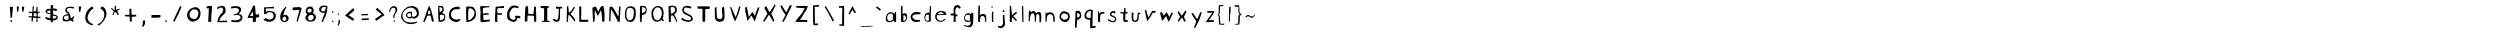 <?xml version="1.0"?>
<svg xmlns="http://www.w3.org/2000/svg" width="100000" height="2000" viewbox="0 0 100000 2000">
  <g transform="translate( 0, 900 ) scale( 1, -1 )">
    <g/>
  </g>
  <g transform="translate( 278, 900 ) scale( 1, -1 )">
    <g>
      <path d="M196 76Q203 71 207 64T211 48T203 32T178 22Q170 20 161 24T146 34T136 48T135 64Q142 82 150 88T165 93T180 87T196 76ZM203 199L142 191L117 627L239 624L203 199Z"/>
    </g>
  </g>
  <g transform="translate( 569, 900 ) scale( 1, -1 )">
    <g>
      <path d="M175 540L159 433L110 441L108 546L103 631L194 641L175 540ZM384 511L366 428L328 430L312 534L307 635L403 628L384 511Z"/>
    </g>
  </g>
  <g transform="translate( 1031, 900 ) scale( 1, -1 )">
    <g>
      <path d="M320 374L313 252L430 242L435 363L320 374ZM473 181L471 27L418 24L430 108L431 184L290 188L286 107L283 49L228 50L235 130L241 197L170 210L110 213L113 258L245 245L253 305L252 375L185 377L124 381V430L264 421L268 522L275 635L329 645L318 555L306 451L409 443L417 518L424 614L472 625L470 514L471 433L564 428L566 393L492 391L479 311L481 236L587 229L590 184L473 181Z"/>
    </g>
  </g>
  <g transform="translate( 1679, 900 ) scale( 1, -1 )">
    <g>
      <path d="M337 479Q303 482 276 478Q253 475 232 467T206 438Q203 425 207 416T220 399T241 387T267 379Q298 372 339 371L337 479ZM580 210Q581 222 575 230T559 246T535 257T507 265Q474 272 431 272L434 157Q473 156 505 161Q532 166 555 176T580 210ZM572 456Q561 458 550 462Q541 464 531 467T511 473Q500 475 488 477T464 482Q451 484 439 486L447 323Q467 320 487 316Q504 313 523 308T559 297Q599 281 615 261T633 219T624 175T598 134Q582 114 555 103T500 87Q468 81 434 80V13H357L350 90Q323 90 297 94Q274 97 250 102T206 118Q192 125 178 135T152 157Q138 169 125 182L168 223Q181 216 193 210Q216 198 240 192Q254 188 270 186T300 182Q317 180 334 180L339 337Q308 335 281 339Q257 341 233 348T191 371Q174 386 160 400T141 431T148 470T194 527Q210 543 236 546T287 547Q316 544 347 535L353 696L436 701L444 563Q460 562 476 561Q490 560 505 558T534 553Q546 549 560 544T586 533Q600 527 614 520L572 456Z"/>
    </g>
  </g>
  <g transform="translate( 2383, 900 ) scale( 1, -1 )">
    <g>
      <path d="M355 273Q341 276 328 277T301 278Q278 278 255 274T214 259T185 230T174 184Q174 160 185 145T212 122T249 110T289 107Q307 107 325 108T360 114L355 273ZM524 111L573 67L521 26L445 87Q409 70 361 56T273 42Q258 42 245 45Q215 50 192 50T154 58T131 84T123 146Q123 157 123 166T125 187Q129 227 152 255T209 301T282 327T355 337Q335 347 313 362T272 397T240 438T227 484Q227 526 242 554T283 599T343 623T414 630Q454 630 496 628T578 616L555 552Q514 566 471 575T384 584Q364 584 347 576T316 555T296 523T289 486Q289 469 299 457T322 435T350 415T374 393Q389 372 402 343T425 282T442 217T455 160Q481 174 507 199T548 251L592 234L524 111Z"/>
    </g>
  </g>
  <g transform="translate( 3031, 900 ) scale( 1, -1 )">
    <g>
      <path d="M200 527L178 422L136 424L121 553L115 646L221 638L200 527Z"/>
    </g>
  </g>
  <g transform="translate( 3318, 900 ) scale( 1, -1 )">
    <g>
      <path d="M420 562Q381 539 345 509Q314 483 283 446T233 361Q225 340 217 322T203 286Q197 269 193 253T186 219Q181 186 190 149T229 59Q251 19 283 -5T344 -42Q378 -57 414 -63L367 -115Q311 -100 262 -76Q241 -66 220 -53T179 -24T144 13T119 56Q110 78 105 97T97 135T94 174T94 218Q95 246 98 267T106 310T120 352T140 402Q173 477 215 523T294 595T358 630T385 639L420 562Z"/>
    </g>
  </g>
  <g transform="translate( 3837, 900 ) scale( 1, -1 )">
    <g>
      <path d="M409 440Q416 408 418 382T420 331T414 281T398 225Q392 208 387 198T375 176Q368 165 360 152T341 118Q318 74 283 32T212 -45Q172 -85 128 -121L58 -74Q98 -59 136 -36Q168 -17 201 12T258 81Q287 133 304 172T329 248T336 321T325 403Q320 429 296 458T245 511T196 552T174 568L230 638Q230 638 240 638T267 632T303 615T342 581T379 525T409 440Z"/>
    </g>
  </g>
  <g transform="translate( 4329, 900 ) scale( 1, -1 )">
    <g>
      <path d="M358 469L388 400L427 325L378 295L311 407L252 415L209 296L164 308L224 448L154 509L112 562L149 583L202 518L251 490L256 578L262 665L308 671L312 585V507L428 557L470 518L358 469Z"/>
    </g>
  </g>
  <g transform="translate( 4875, 900 ) scale( 1, -1 )">
    <g>
      <path d="M394 224L396 133V36L322 35L308 241L215 238L115 256L126 300L305 311L300 548L374 546L392 314L480 310Q513 308 540 307T568 305Q568 303 569 294T573 274Q575 261 578 245L394 224Z"/>
    </g>
  </g>
  <g transform="translate( 5507, 900 ) scale( 1, -1 )">
    <g>
      <path d="M294 87Q297 62 298 37Q299 16 298 -7T292 -51Q286 -71 274 -92T250 -131Q236 -152 220 -172L179 -167Q185 -145 190 -122Q195 -102 198 -80T204 -38Q206 -22 206 -3T205 33Q204 52 204 72L294 87Z"/>
    </g>
  </g>
  <g transform="translate( 5899, 900 ) scale( 1, -1 )">
    <g>
      <path d="M520 207Q476 202 433 196T345 190H157L163 299Q251 301 339 301T515 303L520 207Z"/>
    </g>
  </g>
  <g transform="translate( 6471, 900 ) scale( 1, -1 )">
    <g>
      <path d="M198 38Q192 27 180 24T157 27Q145 33 140 43T138 64Q140 71 146 75T161 82T179 84T195 82Q209 78 207 64T198 38Z"/>
    </g>
  </g>
  <g transform="translate( 6802, 900 ) scale( 1, -1 )">
    <g>
      <path d="M341 348L174 29L121 53L244 326L399 652L464 635L341 348Z"/>
    </g>
  </g>
  <g transform="translate( 7354, 900 ) scale( 1, -1 )">
    <g>
      <path d="M583 368Q583 407 570 436T534 486T479 516T410 527Q373 527 340 507T282 455T241 385T226 313Q226 276 241 244T281 189T340 153T411 139Q454 139 486 161T539 216T572 290T583 368ZM668 372Q668 301 648 243T589 141T493 71T363 38Q310 33 267 55T193 114T145 201T128 300Q128 365 156 421T232 519T340 585T464 612Q514 613 552 591T616 534T655 455T668 372Z"/>
    </g>
  </g>
  <g transform="translate( 8095, 900 ) scale( 1, -1 )">
    <g>
      <path d="M375 462L357 235L355 29H233L243 240L261 566H167L169 640L268 660L388 659L375 462Z"/>
    </g>
  </g>
  <g transform="translate( 8553, 900 ) scale( 1, -1 )">
    <g>
      <path d="M528 13L291 12L137 15Q142 46 149 77Q155 103 163 132T182 185Q197 218 216 247T255 302T294 348T326 383Q347 405 359 433T374 491T366 546T331 590Q319 598 304 599T274 598T242 589T211 574Q176 555 139 525L137 608Q172 628 207 642Q237 654 272 662T337 666Q375 659 401 646T444 607T466 544T470 449Q468 412 452 384T411 332T359 284T304 231Q286 211 270 183T243 129Q230 99 219 67L532 76L528 13Z"/>
    </g>
  </g>
  <g transform="translate( 9123, 900 ) scale( 1, -1 )">
    <g>
      <path d="M544 294Q573 264 575 218T557 127T492 51T383 14Q295 9 243 13T163 24T127 38T118 45L141 98Q141 98 159 96T203 91T259 87T314 88Q345 91 378 99T439 120T483 151T500 196Q500 221 491 238T468 268T434 287T393 300Q371 305 344 303T290 296Q260 291 229 283L231 329Q231 329 250 330T294 337T344 354T382 384Q398 406 416 432Q424 445 429 457T437 482Q441 506 423 530T350 576Q322 587 284 585T210 576T150 560T125 552L117 631Q151 639 185 645Q214 650 247 653T310 655Q324 653 336 653T362 650Q400 646 432 637T492 596Q516 568 521 540T520 484T498 431T467 386T436 353T417 336Q423 336 438 334T473 328T512 315T544 294Z"/>
    </g>
  </g>
  <g transform="translate( 9750, 900 ) scale( 1, -1 )">
    <g>
      <path d="M375 330Q375 353 368 382T357 434Q354 428 345 414T324 381T299 342T275 304T257 275T250 260L370 255Q372 273 373 292T375 330ZM499 198Q493 180 490 159T485 115T482 70T481 29L367 15L357 189Q306 188 253 186T148 179Q168 225 187 272T229 364Q247 402 267 439T306 513T341 589T370 669L439 681Q454 639 459 594T467 502T470 409T480 319L610 331L613 214L499 198Z"/>
    </g>
  </g>
  <g transform="translate( 10408, 900 ) scale( 1, -1 )">
    <g>
      <path d="M618 212Q604 149 568 113T472 50Q448 39 427 35T384 29T340 30T291 38Q265 43 236 54T182 78Q153 92 125 110L218 175Q247 156 277 143Q303 132 332 123T387 118Q425 123 453 134T505 175Q537 216 540 262T514 352Q486 394 446 405T352 412Q325 410 303 397T263 370Q244 353 228 333L154 338V605L357 617L548 629L559 562L379 565L226 558L228 424Q238 430 249 436Q258 441 269 446T290 455Q330 468 362 466T436 455Q460 450 481 445T522 432T557 411T589 378Q618 338 623 299T618 212Z"/>
    </g>
  </g>
  <g transform="translate( 11074, 900 ) scale( 1, -1 )">
    <g>
      <path d="M377 149Q377 165 372 180T358 207T338 227T316 236Q300 237 280 226T246 195Q232 176 226 158T226 116Q234 92 251 78T294 62Q312 60 327 67T353 86T370 115T377 149ZM465 218Q476 192 475 167T465 118T437 74T395 39Q357 15 322 13T244 27Q191 47 164 87T135 185Q134 222 136 253T146 314T166 374T195 438Q211 468 235 500T284 559Q311 590 342 619L387 616Q372 592 358 567Q346 546 334 521T312 475Q301 448 291 416T273 354Q264 321 256 286Q269 291 281 295Q292 298 304 301T327 304Q375 304 411 284T465 218Z"/>
    </g>
  </g>
  <g transform="translate( 11588, 900 ) scale( 1, -1 )">
    <g>
      <path d="M447 447L367 183L324 40L273 43L305 181L350 347L390 507L306 499L118 491L122 600L375 620L478 580L447 447Z"/>
    </g>
  </g>
  <g transform="translate( 12111, 900 ) scale( 1, -1 )">
    <g>
      <path d="M432 241Q418 276 388 293T320 307Q291 304 272 291T235 253Q215 224 208 196T215 136Q225 116 242 104T279 86T322 83T364 97Q374 102 389 117T417 153T435 196T432 241ZM357 470Q360 488 353 503T334 530T304 548T269 555Q251 555 234 547T205 525T188 494T186 458Q189 444 197 431T215 410T239 397T266 397Q313 409 333 428T357 470ZM510 280Q529 238 526 201T500 124Q473 75 431 57T332 34Q291 30 259 35T191 63Q169 78 151 96T120 134T104 178T108 227Q116 253 128 268T153 293Q167 304 184 309Q165 332 150 357Q137 378 126 403T115 451Q115 485 125 517T154 574T200 616T262 636Q287 639 310 638T352 630T388 606T418 562Q438 519 438 485T430 425Q420 396 400 373Q425 361 447 346Q466 333 484 316T510 280Z"/>
    </g>
  </g>
  <g transform="translate( 12687, 900 ) scale( 1, -1 )">
    <g>
      <path d="M352 620Q312 624 278 620Q249 617 220 607T179 574Q164 547 160 520T173 467Q184 450 207 448T254 448Q281 452 311 462L352 620ZM393 444L348 277L280 142L230 24L169 19L233 198L310 396Q290 392 272 389Q256 387 238 387T205 390Q157 402 122 428T79 505Q71 554 95 590T160 653Q175 663 189 668T218 676T249 678T284 679Q303 679 325 676T367 667Q390 662 412 655L393 444Z"/>
    </g>
  </g>
  <g transform="translate( 13158, 900 ) scale( 1, -1 )">
    <g>
      <path d="M177 33Q172 23 161 21T139 23Q116 35 122 57Q126 69 138 72T163 72Q175 68 179 56T177 33ZM178 408Q173 398 161 389T138 384Q127 389 124 405T123 432Q127 444 139 447T164 447Q176 443 180 431T178 408Z"/>
    </g>
  </g>
  <g transform="translate( 13389, 900 ) scale( 1, -1 )">
    <g>
      <path d="M202 103Q205 78 207 53Q208 32 207 8T200 -35Q195 -49 186 -65T169 -94Q158 -110 148 -124L107 -119Q115 -104 123 -88Q130 -74 136 -58T146 -28Q149 -12 149 7T149 43Q148 62 146 82L202 103ZM179 323Q174 313 163 311T141 313Q118 325 124 347Q128 359 140 362T165 362Q177 358 181 346T179 323Z"/>
    </g>
  </g>
  <g transform="translate( 13659, 900 ) scale( 1, -1 )">
    <g>
      <path d="M407 390L281 295L394 222L512 139L462 69L302 162L144 284L251 383L469 575L518 492L407 390Z"/>
    </g>
  </g>
  <g transform="translate( 14242, 900 ) scale( 1, -1 )">
    <g>
      <path d="M509 107Q463 104 417 100T324 95H226L229 156Q299 161 369 163T509 167V107ZM490 295Q419 285 350 288T209 288L212 335Q279 340 345 341T479 345L490 295Z"/>
    </g>
  </g>
  <g transform="translate( 14821, 900 ) scale( 1, -1 )">
    <g>
      <path d="M221 61L182 144L451 325L207 513L266 592L402 463L561 302L221 61Z"/>
    </g>
  </g>
  <g transform="translate( 15448, 900 ) scale( 1, -1 )">
    <g>
      <path d="M351 41Q345 27 329 27T301 38Q286 52 294 69Q299 80 311 83T334 81Q346 76 351 64T351 41ZM441 504Q441 486 437 472T427 444T412 417T396 387Q383 361 369 345T344 302Q337 284 335 262T331 220Q330 197 331 173L289 178Q287 200 286 222Q285 241 286 262T292 300Q297 316 305 328T321 351T338 373T351 402Q358 427 365 455T372 507T364 552T331 583Q301 596 275 590T220 566Q200 554 189 530T169 483Q160 455 156 424L124 420Q123 436 123 452Q123 466 124 480T129 508Q137 537 148 557T182 598Q211 626 238 640T306 653Q335 652 357 646T401 620Q427 596 434 568T441 504Z"/>
    </g>
  </g>
  <g transform="translate( 15950, 900 ) scale( 1, -1 )">
    <g>
      <path d="M493 280Q492 293 491 305T488 330Q487 341 487 350T492 367Q469 368 451 369T410 371Q370 371 355 349T339 290Q339 266 348 252T372 231T406 222T445 220Q476 220 484 237T493 280ZM804 366Q804 320 789 283T747 219T683 175T602 153L529 188Q510 173 484 166T433 158Q417 158 397 167T358 190T321 219T294 245Q292 261 290 276T288 306Q288 309 296 329T321 373Q324 375 326 377T331 381Q339 388 345 394T359 406Q370 414 388 420T439 429Q461 431 484 430T530 427L524 241Q544 237 562 233T601 229Q603 229 614 233T640 243Q654 248 666 252T682 259L730 339Q725 395 706 442T655 523T576 577T472 597Q440 597 404 585T332 551T263 501T204 440T163 374T148 306Q148 215 173 156T245 63T358 14T508 0Q561 0 612 9T713 40L741 2Q723 -8 697 -19T643 -40T588 -56T541 -62H436Q402 -62 364 -50T287 -18T214 31T151 93T108 162T92 234Q92 285 108 336T153 435T221 522T307 593T404 640T507 657Q653 657 728 584T804 366Z"/>
    </g>
  </g>
  <g transform="translate( 16807, 900 ) scale( 1, -1 )">
    <g>
      <path d="M407 364Q407 365 405 373T401 390T397 406T395 414Q395 425 396 437T399 462Q385 470 367 474T333 478Q325 445 319 410T313 340L343 325L401 335L407 364ZM479 29Q472 50 465 71T452 115Q448 129 448 145T443 175Q439 190 436 201T429 222T423 244T415 273Q397 274 376 277T338 272L275 265Q271 237 259 204T232 136T200 70T171 13L119 37Q145 102 170 166T218 297Q234 342 245 388T276 480L308 556L340 629L364 673Q378 644 391 611T416 548Q430 515 439 478T460 405Q486 317 510 229T548 49L479 29Z"/>
    </g>
  </g>
  <g transform="translate( 17406, 900 ) scale( 1, -1 )">
    <g>
      <path d="M363 203Q363 208 363 219T361 241T357 263T352 277Q345 287 332 294T304 306T274 312T247 314Q244 314 236 312T220 308T203 304T191 300V218Q191 183 195 150T206 83Q228 83 255 92T306 118T346 155T363 203ZM290 529Q290 540 287 552T278 575L236 605L167 613Q169 598 170 583T172 552L184 417Q198 423 211 429Q222 434 234 440T254 454Q260 459 265 467T275 484T283 503T289 520Q289 522 289 524T290 529ZM405 245Q405 227 403 204T395 156T382 110T363 73Q330 53 286 39T204 25Q187 25 171 28T138 33Q125 152 123 271T120 509Q120 547 122 584T127 659Q143 664 158 665T191 666Q222 666 250 662T307 649Q327 615 337 576T347 496Q347 486 339 470T320 438T297 407T278 385Q307 377 330 360T376 324Q377 319 382 307T392 282T401 258T405 245Z"/>
    </g>
  </g>
  <g transform="translate( 17848, 900 ) scale( 1, -1 )">
    <g>
      <path d="M576 114Q558 95 539 78Q522 64 503 50T463 29Q416 13 378 20T292 46Q267 55 247 65T208 87T175 115T145 154Q131 177 123 198T112 241T110 286T113 337Q116 366 121 390T134 437T155 480T187 523Q204 542 220 555T254 579T292 598T336 614Q364 623 398 626T463 630Q498 630 534 628L544 528Q522 530 497 532Q476 534 450 534T397 533Q346 530 309 514T238 457Q231 448 222 430T204 389T192 340T192 288Q201 240 223 209T287 151Q321 130 349 123T417 117Q432 117 450 120T483 128Q501 132 518 139L576 114Z"/>
    </g>
  </g>
  <g transform="translate( 18482, 900 ) scale( 1, -1 )">
    <g>
      <path d="M497 398Q497 417 483 443T449 495T404 539T361 564Q351 567 334 566T300 561Q281 557 259 553Q252 490 249 427T245 301V185Q245 161 248 135T253 85Q304 99 348 129T426 202T478 294T497 398ZM559 329Q558 309 554 289T547 252Q538 208 505 167T426 94T330 43T236 23Q222 23 206 25T174 29Q164 136 163 243T162 458Q162 500 164 542T168 628Q179 630 191 632T215 637Q227 639 238 640T261 642Q315 642 368 634T471 597Q484 584 498 558T525 503T545 446T553 398Q553 382 556 366T559 329Z"/>
    </g>
  </g>
  <g transform="translate( 19083, 900 ) scale( 1, -1 )">
    <g>
      <path d="M373 31L256 15L145 26L134 116L132 270L140 413L126 564L124 649L195 654H280H375L492 651L497 611L360 601L235 580L230 447L232 349L280 362L367 373L466 365L468 315L381 312L251 299L248 211L259 92L333 105L423 108L508 119L511 47L373 31Z"/>
    </g>
  </g>
  <g transform="translate( 19644, 900 ) scale( 1, -1 )">
    <g>
      <path d="M512 579L404 574L327 578L252 562L247 460L253 376L329 371L433 374L431 340V306L339 310L250 316V219V122L247 22L167 19L156 100V222L165 349L170 468L184 632L300 637L400 651L516 660L512 579Z"/>
    </g>
  </g>
  <g transform="translate( 20206, 900 ) scale( 1, -1 )">
    <g>
      <path d="M603 169L491 182Q490 167 484 149T467 112T446 79T423 53Q415 47 404 42Q394 37 379 31T340 20Q311 23 280 34T219 59T161 91T110 123Q98 147 91 167T81 208T76 250T74 298Q74 334 82 376T105 461T144 543T198 613T266 662T348 680Q397 680 448 667T544 633L523 568Q491 577 462 585Q437 591 412 596T372 603Q341 596 312 581T262 541Q256 533 242 512T213 464T187 411T176 369V265Q176 236 186 211T215 165T257 130T308 108Q318 109 327 109T345 110T365 115T389 126Q399 140 407 152T420 172Q426 182 431 188L384 212L411 271Q457 270 508 268T606 260L603 169Z"/>
    </g>
  </g>
  <g transform="translate( 20861, 900 ) scale( 1, -1 )">
    <g>
      <path d="M510 20L498 149L495 267L345 276L243 279L237 169L231 40H132V222L141 425L159 644L261 652L267 489V352L474 329L489 461L504 627L576 630L582 430L588 245V29L510 20Z"/>
    </g>
  </g>
  <g transform="translate( 21503, 900 ) scale( 1, -1 )">
    <g>
      <path d="M347 20L172 26V62L258 68V204L261 380V572H172L124 592L121 659H222L442 656L445 589L386 581L389 475V296L386 165L397 68L481 57L484 18L347 20Z"/>
    </g>
  </g>
  <g transform="translate( 22036, 900 ) scale( 1, -1 )">
    <g>
      <path d="M369 557L366 410V297L363 180Q357 154 352 131Q347 111 341 92T328 64Q320 58 307 52T281 40Q266 34 250 29L186 34L125 59L72 127L132 156L166 118L222 104Q233 107 244 111Q253 114 261 118T274 130Q281 138 286 150T293 175Q296 189 297 205L308 319L313 474L316 552L266 549L200 560L203 631L330 624L440 632L452 568L369 557Z"/>
    </g>
  </g>
  <g transform="translate( 22539, 900 ) scale( 1, -1 )">
    <g>
      <path d="M477 66Q472 62 465 58T452 51T442 45T438 44Q438 45 425 64T392 111T345 172T292 235T241 284T199 309L186 162L180 25H126L130 191L135 345L137 503L139 643L190 653L205 512L217 394L285 438L357 533L411 621L461 606L405 508L337 409L274 343L328 294L390 227L447 150L477 66Z"/>
    </g>
  </g>
  <g transform="translate( 23048, 900 ) scale( 1, -1 )">
    <g>
      <path d="M307 24H128L122 198V385V640L200 645L205 393L194 195L205 108H310H483L486 30L307 24Z"/>
    </g>
  </g>
  <g transform="translate( 23579, 900 ) scale( 1, -1 )">
    <g>
      <path d="M602 158Q602 157 602 145T600 116T598 79T596 41Q583 39 568 37T539 33T516 30T507 30Q507 31 506 50T504 94T502 146T499 186L487 326L473 416L465 502L415 410L339 262L292 346L244 438L216 497L211 416V326L216 164L194 30L141 35L138 125L132 259L124 388L118 514L124 600L250 637Q256 627 263 615T277 593T287 575T292 567Q292 566 298 552T312 518T328 475T342 430L376 491L431 589L462 645L560 662L585 514L602 349V158Z"/>
    </g>
  </g>
  <g transform="translate( 24247, 900 ) scale( 1, -1 )">
    <g>
      <path d="M564 445L548 181L543 24L470 27L383 213L311 345L206 529L189 434L179 251L175 54L120 48L127 340L135 626L244 635L340 492L488 233L497 305L502 442L521 636L578 634L564 445Z"/>
    </g>
  </g>
  <g transform="translate( 24869, 900 ) scale( 1, -1 )">
    <g>
      <path d="M485 429Q485 513 441 550T317 588Q267 588 240 559T201 487T186 397T184 313Q184 280 188 241T207 167T247 110T318 87Q358 87 385 104T432 150T461 215T477 290T483 364T485 429ZM563 359Q563 327 560 290T547 216T523 143T486 81T432 38T360 22Q285 22 239 49T168 121T134 223T127 342Q129 405 141 461T179 559T246 625T348 650Q421 650 464 628T529 567T557 475T563 359Z"/>
    </g>
  </g>
  <g transform="translate( 25484, 900 ) scale( 1, -1 )">
    <g>
      <path d="M346 512Q345 547 323 568T273 601Q241 615 202 621Q200 576 197 533T194 445Q194 436 194 425T195 402Q195 390 196 376Q239 383 272 400Q286 407 299 417T323 441T340 472T346 512ZM381 555Q388 530 387 505T380 455T365 408T345 366Q332 352 314 340T275 317T234 300T195 289Q189 220 186 152T185 14L130 19Q118 73 114 134T110 259T113 384T115 503Q115 542 117 582T122 661Q138 663 155 665T187 668Q221 668 258 664T327 646Q342 630 353 613Q363 599 371 583T381 555Z"/>
    </g>
  </g>
  <g transform="translate( 25921, 900 ) scale( 1, -1 )">
    <g>
      <path d="M551 354Q551 397 543 441T514 522T459 582T374 605Q335 605 304 580T250 517T215 438T203 363Q203 327 212 279T243 188T296 115T375 85Q417 85 450 114T505 185T539 273T551 354ZM603 49L525 101Q511 87 493 75T455 52T414 35T374 29Q372 29 361 30T336 34T310 39T296 42Q239 63 208 96T161 172T142 265T139 370Q139 373 139 384T141 410T145 444T153 478Q162 508 185 540T240 599T307 642T376 659Q398 659 423 655T473 643T521 625T562 602Q581 566 593 539T612 485T621 430T624 362Q624 310 613 252T587 144L643 82L603 49Z"/>
    </g>
  </g>
  <g transform="translate( 26626, 900 ) scale( 1, -1 )">
    <g>
      <path d="M382 523Q382 529 376 540T362 564T347 587T335 605L264 625L197 605Q205 541 206 477T212 349L290 375Q312 382 329 398T358 435T376 479T382 523ZM426 19Q417 47 402 85T366 161T323 233T277 284L212 279Q210 239 209 200T207 120Q207 97 209 73T214 26L132 20Q120 176 121 331T116 644Q154 664 196 669T280 675Q300 675 326 667T374 654Q382 649 393 639Q401 631 412 618T436 584Q449 535 448 503T441 438Q424 408 398 376T340 326Q419 191 465 45L426 19Z"/>
    </g>
  </g>
  <g transform="translate( 27124, 900 ) scale( 1, -1 )">
    <g>
      <path d="M589 118Q575 96 555 79T514 50T471 32T433 25Q350 25 268 49T122 133L170 188Q222 142 289 115T426 88Q427 88 436 89T458 94T481 102T498 113Q505 122 508 134T513 159Q514 173 513 188Q485 224 449 246T374 285T298 318T232 360T185 423T167 522Q167 536 174 551T189 580Q199 595 210 610Q216 622 236 634T282 655T335 669T382 671Q394 669 417 662T464 648T507 633T531 625L513 557Q462 573 410 584T303 599Q286 598 273 591Q262 585 253 573T243 539Q237 522 237 506T239 477Q242 462 246 449Q275 414 311 392T386 351T461 315T525 272T571 211T589 118Z"/>
    </g>
  </g>
  <g transform="translate( 27769, 900 ) scale( 1, -1 )">
    <g>
      <path d="M519 539L444 536L441 368V208L431 32L335 30L329 190V363L332 547L217 549L132 560L135 648H316L481 645L620 643V549L519 539Z"/>
    </g>
  </g>
  <g transform="translate( 28450, 900 ) scale( 1, -1 )">
    <g>
      <path d="M533 235Q534 177 522 139T488 78T433 43T362 28Q321 23 283 35T214 72T166 131T146 207L140 599L212 609L214 409L226 230Q229 218 232 204T246 175T279 150T345 131Q366 128 386 140T420 175T442 224T447 278L430 426L425 594L510 632L527 449L533 235Z"/>
    </g>
  </g>
  <g transform="translate( 29038, 900 ) scale( 1, -1 )">
    <g>
      <path d="M522 409L462 245L364 42L311 150L248 322L166 615L206 620L264 493L388 213L422 293L464 422L525 633L586 646L522 409Z"/>
    </g>
  </g>
  <g transform="translate( 29671, 900 ) scale( 1, -1 )">
    <g>
      <path d="M647 417L576 221L521 37L463 141L393 278L342 224L288 138L227 58L191 227L164 354L138 440L132 599L202 623L223 521L253 382L276 222L330 288L423 429L475 347L523 264L558 382Q565 399 572 419T586 457Q592 474 597 486T604 498Q605 502 608 508Q610 513 612 520T618 535Q624 552 631 570T644 605L709 599L647 417Z"/>
    </g>
  </g>
  <g transform="translate( 30427, 900 ) scale( 1, -1 )">
    <g>
      <path d="M495 479L421 351L488 224L549 63L501 29L408 194L334 314L142 30L94 59L269 355L144 587L213 656L271 566L352 410L469 576L555 720L599 686L495 479Z"/>
    </g>
  </g>
  <g transform="translate( 31063, 900 ) scale( 1, -1 )">
    <g>
      <path d="M526 502L434 308L280 22L225 47L358 308L309 374Q294 395 278 420T248 466T226 503T217 519Q217 520 210 534T193 568T171 613T150 657L212 687L261 598L383 411L434 487L488 603L540 701L612 676L526 502Z"/>
    </g>
  </g>
  <g transform="translate( 31717, 900 ) scale( 1, -1 )">
    <g>
      <path d="M550 525L443 359L348 191L275 107L373 104L570 98L575 22H92L171 143L258 244L373 385L469 576L317 581L134 595V660H283L466 665L598 654L550 525Z"/>
    </g>
  </g>
  <g transform="translate( 32377, 900 ) scale( 1, -1 )">
    <g>
      <path d="M211 631L214 420L223 -43H288L341 -29L333 -108L245 -110L161 -100L147 38L144 470L142 681L269 695L374 705L379 631H211Z"/>
    </g>
  </g>
  <g transform="translate( 32819, 900 ) scale( 1, -1 )">
    <g>
      <path d="M485 36L431 151L355 297L279 437L165 622L211 659L350 424L473 209L543 87L485 36Z"/>
    </g>
  </g>
  <g transform="translate( 33428, 900 ) scale( 1, -1 )">
    <g>
      <path d="M337 186L335 -1V-131L257 -133L145 -127L147 -72H253L257 118L262 474L269 588L129 592V656H230L330 663L339 565L337 186Z"/>
    </g>
  </g>
  <g transform="translate( 33823, 900 ) scale( 1, -1 )">
    <g>
      <path d="M358 373L320 438L283 509L234 436L157 320L117 345L170 459L275 655L310 599L378 477L418 394L358 373Z"/>
    </g>
  </g>
  <g transform="translate( 34285, 900 ) scale( 1, -1 )">
    <g>
      <path d="M632 -152L504 -166L457 -169H147L150 -141L429 -138L622 -132L632 -152Z"/>
    </g>
  </g>
  <g transform="translate( 34930, 900 ) scale( 1, -1 )">
    <g>
      <path d="M308 526L290 498Q286 493 283 488T278 478Q275 473 272 469Q272 469 265 474T247 489T222 510T192 534Q157 563 112 599L143 650L308 526Z"/>
    </g>
  </g>
  <g transform="translate( 35332, 900 ) scale( 1, -1 )">
    <g>
      <path d="M386 222L382 314L340 356Q311 361 285 358Q262 356 238 347T198 314Q187 297 179 284T165 258T157 229T156 192Q158 149 167 123T192 83T225 63T264 58Q275 58 295 66T336 86Q360 98 386 114V222ZM510 22L430 24L428 74L410 76Q385 56 359 42Q336 29 310 20T260 12Q231 13 204 15T156 28T120 62T102 128Q97 193 113 244T156 334Q205 409 302 412Q326 413 352 403T401 380Q427 365 452 346L463 417L509 416L514 236L510 22Z"/>
    </g>
  </g>
  <g transform="translate( 35912, 900 ) scale( 1, -1 )">
    <g>
      <path d="M328 185Q326 201 322 222T306 259T274 285T222 288L223 62Q238 68 257 74T293 93T320 127T328 185ZM342 346Q360 325 369 289T376 213T362 134T326 72Q285 30 234 21T127 31L129 185L128 393L125 533L131 647L192 668L189 485V336Q200 344 211 351Q221 357 232 362T254 370Q267 372 282 369T311 360Q327 354 342 346Z"/>
    </g>
  </g>
  <g transform="translate( 36331, 900 ) scale( 1, -1 )">
    <g>
      <path d="M479 327Q449 329 419 330Q393 331 365 330T312 327Q282 324 256 318T210 302T178 274T166 232Q166 204 179 186T212 153Q225 142 240 131Q267 110 307 104T384 99T447 105T475 110L468 44Q439 35 411 30Q387 25 359 22T308 22Q285 24 266 27T229 35T194 49T160 74Q127 104 112 135T94 212Q92 268 116 307T185 378Q204 392 223 400T261 412T300 417T344 419Q367 420 394 417T444 408Q471 403 498 395L479 327Z"/>
    </g>
  </g>
  <g transform="translate( 36874, 900 ) scale( 1, -1 )">
    <g>
      <path d="M280 308Q267 309 258 310T239 313T221 314T199 310Q184 307 173 291T153 255T141 213T137 176Q137 141 150 113T209 72Q231 66 246 68T283 78L280 308ZM366 513L358 338V47Q341 44 328 40T301 32T275 26T244 27Q206 33 178 45T126 89Q115 105 110 128T103 175T103 224T109 267Q119 309 135 335T192 376Q207 381 222 386T251 393T279 392T306 378L312 493L322 647L370 662L366 513Z"/>
    </g>
  </g>
  <g transform="translate( 37285, 900 ) scale( 1, -1 )">
    <g>
      <path d="M471 337Q451 371 422 391T352 414Q332 415 311 409T272 392T240 366T219 333L337 330L471 337ZM372 295H191Q191 272 189 253T186 215T190 180T207 143Q231 108 259 91T329 69Q427 60 481 143L534 135Q523 124 516 114T501 95T485 78T463 62Q433 42 407 36T344 29Q301 28 269 35T202 69Q147 111 130 168T129 292Q145 355 183 396T286 452Q309 457 322 459T351 461T390 458T456 449Q509 442 539 405T572 307L372 295Z"/>
    </g>
  </g>
  <g transform="translate( 37912, 900 ) scale( 1, -1 )">
    <g>
      <path d="M459 548Q445 572 427 588T391 607T353 598T319 553Q305 522 302 495T301 439Q302 425 303 411T306 382Q307 368 307 352T305 319L386 322L381 251L311 243L315 26L229 21L240 278L113 283L115 360H234Q235 392 234 417T230 466Q229 490 230 515T237 572Q242 599 256 622T290 663T336 689T388 698Q436 697 470 666T519 586L459 548Z"/>
    </g>
  </g>
  <g transform="translate( 38437, 900 ) scale( 1, -1 )">
    <g>
      <path d="M362 86Q362 127 361 165T358 233Q356 268 355 300Q329 306 305 309Q284 311 262 310T223 299Q199 285 184 263T163 216T161 164T182 115Q197 93 227 82T287 69T339 71T362 86ZM494 387Q495 340 496 292Q497 251 496 205T492 119Q489 83 489 52T486 -9T477 -66T452 -122Q422 -170 365 -185T224 -174Q210 -169 190 -161T151 -145Q129 -135 107 -125L127 -96Q146 -105 165 -112Q182 -118 200 -123T236 -128Q278 -128 310 -121T368 -82Q380 -66 385 -44T391 1Q392 26 389 53Q360 32 326 23Q311 19 294 18T258 18T217 28T174 50Q153 63 142 89T128 148T131 213T151 273Q158 287 167 301T190 327T222 351T268 371Q284 376 308 372T356 360Q382 351 411 338V390L494 387Z"/>
    </g>
  </g>
  <g transform="translate( 38998, 900 ) scale( 1, -1 )">
    <g>
      <path d="M413 15L399 158Q397 180 389 200T366 234T334 256T293 262Q270 260 254 248T228 218T213 178T207 135L205 19L135 21L127 158V340L130 500L139 668L201 680L198 567L195 436L194 292Q216 300 232 311T264 332T296 345T337 346Q377 339 403 324T447 273L453 27L413 15Z"/>
    </g>
  </g>
  <g transform="translate( 39512, 900 ) scale( 1, -1 )">
    <g>
      <path d="M169 21L160 207L166 429L220 435L217 237L220 21H169ZM197 604Q191 594 181 592T159 594Q148 599 143 608T142 628Q145 640 157 643T183 643Q195 639 198 627T197 604Z"/>
    </g>
  </g>
  <g transform="translate( 39815, 900 ) scale( 1, -1 )">
    <g>
      <path d="M378 24Q379 0 381 -22T384 -64T379 -103T361 -142Q345 -166 320 -184T268 -213T215 -226T169 -219L91 -183L126 -129Q161 -156 195 -151T261 -120Q281 -104 291 -88T306 -45L300 300H360L378 24ZM355 427Q344 416 331 413T305 417Q295 424 292 434T291 457Q292 466 296 473T307 487T321 495T335 496Q341 494 347 486T358 468T362 446T355 427Z"/>
    </g>
  </g>
  <g transform="translate( 40265, 900 ) scale( 1, -1 )">
    <g>
      <path d="M333 309L264 255L327 195L414 93L372 60L213 216L207 21L129 15L126 180V432V654L177 675L195 474L209 365L222 300L306 372L377 435L417 380L333 309Z"/>
    </g>
  </g>
  <g transform="translate( 40712, 900 ) scale( 1, -1 )">
    <g>
      <path d="M180 23L174 290L167 659L217 663L224 237L227 21L180 23Z"/>
    </g>
  </g>
  <g transform="translate( 41030, 900 ) scale( 1, -1 )">
    <g>
      <path d="M620 183Q619 157 619 136T617 95T613 54T607 8L549 10L547 183Q547 203 545 231T535 284T513 325T473 338Q450 335 439 321T424 286T418 241T415 194L400 27H361L358 210Q358 231 356 258T347 310T326 351T287 368Q267 368 251 360T223 339T203 307T188 270Q179 238 175 211T168 158T163 106T158 50L116 45L119 155L120 304L129 465L187 477L192 398Q208 410 221 422T248 442T276 454T311 456Q351 450 380 429T411 362Q425 373 438 384T465 405T494 418T528 420Q547 417 562 413T589 398T608 368T617 318Q618 298 619 282T620 251T620 219T620 183Z"/>
    </g>
  </g>
  <g transform="translate( 41708, 900 ) scale( 1, -1 )">
    <g>
      <path d="M429 28L415 241Q413 260 403 276T376 304T339 323T298 332Q257 334 227 311T183 257Q171 228 167 199T160 141Q158 112 158 84T155 29L110 31V166L112 298L117 411L148 419L153 348Q184 383 218 395T298 406Q345 404 375 388T435 336Q448 319 456 300T470 262T477 226T479 196L486 36L429 28Z"/>
    </g>
  </g>
  <g transform="translate( 42245, 900 ) scale( 1, -1 )">
    <g>
      <path d="M481 235Q481 266 467 290T429 330T375 356T315 367Q291 368 271 359T235 333T211 294T200 248Q197 218 207 193T238 149T285 121T342 114Q370 117 395 125T439 149T469 185T481 235ZM545 231Q545 188 531 149T490 80T428 33T349 17Q306 18 267 37T197 88T150 160T135 244Q137 287 155 327T201 396T265 440T342 446Q387 436 424 421T489 382T531 321T545 231Z"/>
    </g>
  </g>
  <g transform="translate( 42850, 900 ) scale( 1, -1 )">
    <g>
      <path d="M343 294Q342 314 332 330T306 358T271 373T232 372L238 197Q253 195 271 200T306 217T333 248T343 294ZM398 317Q405 277 399 242T374 180T321 133T240 105L213 -206L150 -212L153 -15L165 237L174 453Q228 471 266 471T331 454T373 403T398 317Z"/>
    </g>
  </g>
  <g transform="translate( 43292, 900 ) scale( 1, -1 )">
    <g>
      <path d="M345 465Q340 464 322 461T280 450T233 430T196 401Q179 379 169 355T157 307T160 260T184 216Q197 200 220 192T268 180T310 176T333 175L345 465ZM527 -214L317 -229L315 -56L314 113Q309 112 289 111T242 113T184 128T129 164Q106 186 96 212T84 265T90 322T110 381Q121 405 134 423T164 455T201 481T245 505Q275 519 306 519T363 514Q393 508 422 495L409 192L407 -146L531 -136L527 -214Z"/>
    </g>
  </g>
  <g transform="translate( 43786, 900 ) scale( 1, -1 )">
    <g>
      <path d="M381 347Q367 348 357 350T338 353T320 355T299 351Q268 342 250 324T221 275L217 16Q205 15 192 16T168 21T149 26T141 29Q141 30 140 51T137 98T134 145T133 167Q133 168 133 181T134 213T134 254T135 295V438L176 451L186 353Q208 382 231 397T291 420Q321 426 344 424T396 410L381 347Z"/>
    </g>
  </g>
  <g transform="translate( 44212, 900 ) scale( 1, -1 )">
    <g>
      <path d="M440 118Q440 91 428 71T397 37T353 18T304 11Q280 11 253 17T199 34T148 59T106 90L122 147Q137 133 159 117T207 87T257 64T303 55Q318 55 334 61T363 78T384 103T393 134Q393 147 385 159T366 181T342 199T319 214Q295 229 272 234T229 248T197 274T185 332Q185 359 196 382T226 423T269 451T321 461Q345 461 367 452T410 431L387 352Q369 363 351 376T310 390Q283 390 262 369T241 321Q241 306 255 297T292 278T340 258T388 230T425 186T440 118Z"/>
    </g>
  </g>
  <g transform="translate( 44713, 900 ) scale( 1, -1 )">
    <g>
      <path d="M402 34Q373 26 347 26T287 26Q263 25 251 29T232 42T225 64T222 95Q220 113 219 126T217 150T216 174T215 206L218 358L101 363L104 416L178 412L247 414V415L251 576H308L311 427L388 419L393 366L306 359L298 178Q300 168 299 157T298 136T300 117T311 103Q320 97 332 96T356 94T380 95T399 95L402 34Z"/>
    </g>
  </g>
  <g transform="translate( 45145, 900 ) scale( 1, -1 )">
    <g>
      <path d="M400 329Q403 308 404 291T405 258T404 224T403 184Q403 140 390 110T344 48Q331 35 317 30T287 23T256 23T221 29Q191 34 175 41T151 58Q144 68 141 80Q139 87 138 93T134 108Q127 131 125 149T122 186Q121 205 121 226T122 280V400H195Q193 342 188 285T186 164Q188 134 199 110T240 77Q272 68 298 87T336 138Q344 161 346 184T350 229Q350 240 350 250T351 270Q351 289 354 304L372 396L464 387L467 335L400 329Z"/>
    </g>
  </g>
  <g transform="translate( 45631, 900 ) scale( 1, -1 )">
    <g>
      <path d="M581 388L480 392L408 259L264 46L219 200L160 486L215 504L254 354L306 202L369 310L459 467L593 462L581 388Z"/>
    </g>
  </g>
  <g transform="translate( 46257, 900 ) scale( 1, -1 )">
    <g>
      <path d="M579 189L494 25L431 143L386 262L323 172L232 62L178 239L145 388L217 426L294 270L404 415L521 220L604 401L660 376L579 189Z"/>
    </g>
  </g>
  <g transform="translate( 46974, 900 ) scale( 1, -1 )">
    <g>
      <path d="M433 325L382 236Q386 224 391 210T402 184T410 163T413 153Q413 152 417 142T428 118T442 86T457 54L396 35L309 204L179 37L130 62L226 224Q218 242 202 272T171 332T144 382T132 405Q132 406 135 411T145 425T158 441T173 455L291 275L372 372L439 478L490 427L433 325Z"/>
    </g>
  </g>
  <g transform="translate( 47511, 900 ) scale( 1, -1 )">
    <g>
      <path d="M461 104L301 -211L240 -206L304 -64L337 54L239 196L142 358L198 385L380 132L502 412L565 406L461 104Z"/>
    </g>
  </g>
  <g transform="translate( 48120, 900 ) scale( 1, -1 )">
    <g>
      <path d="M391 313L241 96H433L437 28L251 16H110L205 154L376 391L178 389L167 461L461 452L391 313Z"/>
    </g>
  </g>
  <g transform="translate( 48620, 900 ) scale( 1, -1 )">
    <g>
      <path d="M148 -83L134 45L129 264L83 317L129 372L125 573L131 687L221 696L308 705L313 658L180 650L172 368L134 322L172 264L187 30L204 -54L344 -45L349 -93L148 -83Z"/>
    </g>
  </g>
  <g transform="translate( 49019, 900 ) scale( 1, -1 )">
    <g>
      <path d="M182 285L177 129L182 40L141 42L134 138L143 312L138 467L152 625Q167 627 179 628Q189 629 197 629T206 628V442L182 285Z"/>
    </g>
  </g>
  <g transform="translate( 49282, 900 ) scale( 1, -1 )">
    <g>
      <path d="M315 265L304 39L292 -79L124 -89L126 -56L244 -44L252 270L304 321L254 400V629Q254 630 230 630T177 630Q143 630 100 629L109 692H277L294 575V409L378 320L315 265Z"/>
    </g>
  </g>
  <g transform="translate( 49697, 900 ) scale( 1, -1 )">
    <g>
      <path d="M506 294Q499 284 491 275Q477 258 462 243Q445 226 432 213T394 195Q376 190 362 190T329 198Q311 204 302 215T275 235Q258 243 245 246T213 247Q198 245 184 235T158 214Q145 201 133 185L128 239Q136 249 146 259Q154 267 163 275T184 289Q204 298 220 299T258 297Q271 294 280 288T297 274T314 260T337 250Q360 244 379 244T421 254Q432 259 442 269T460 289Q470 300 478 313L506 294Z"/>
    </g>
  </g>
</svg>
